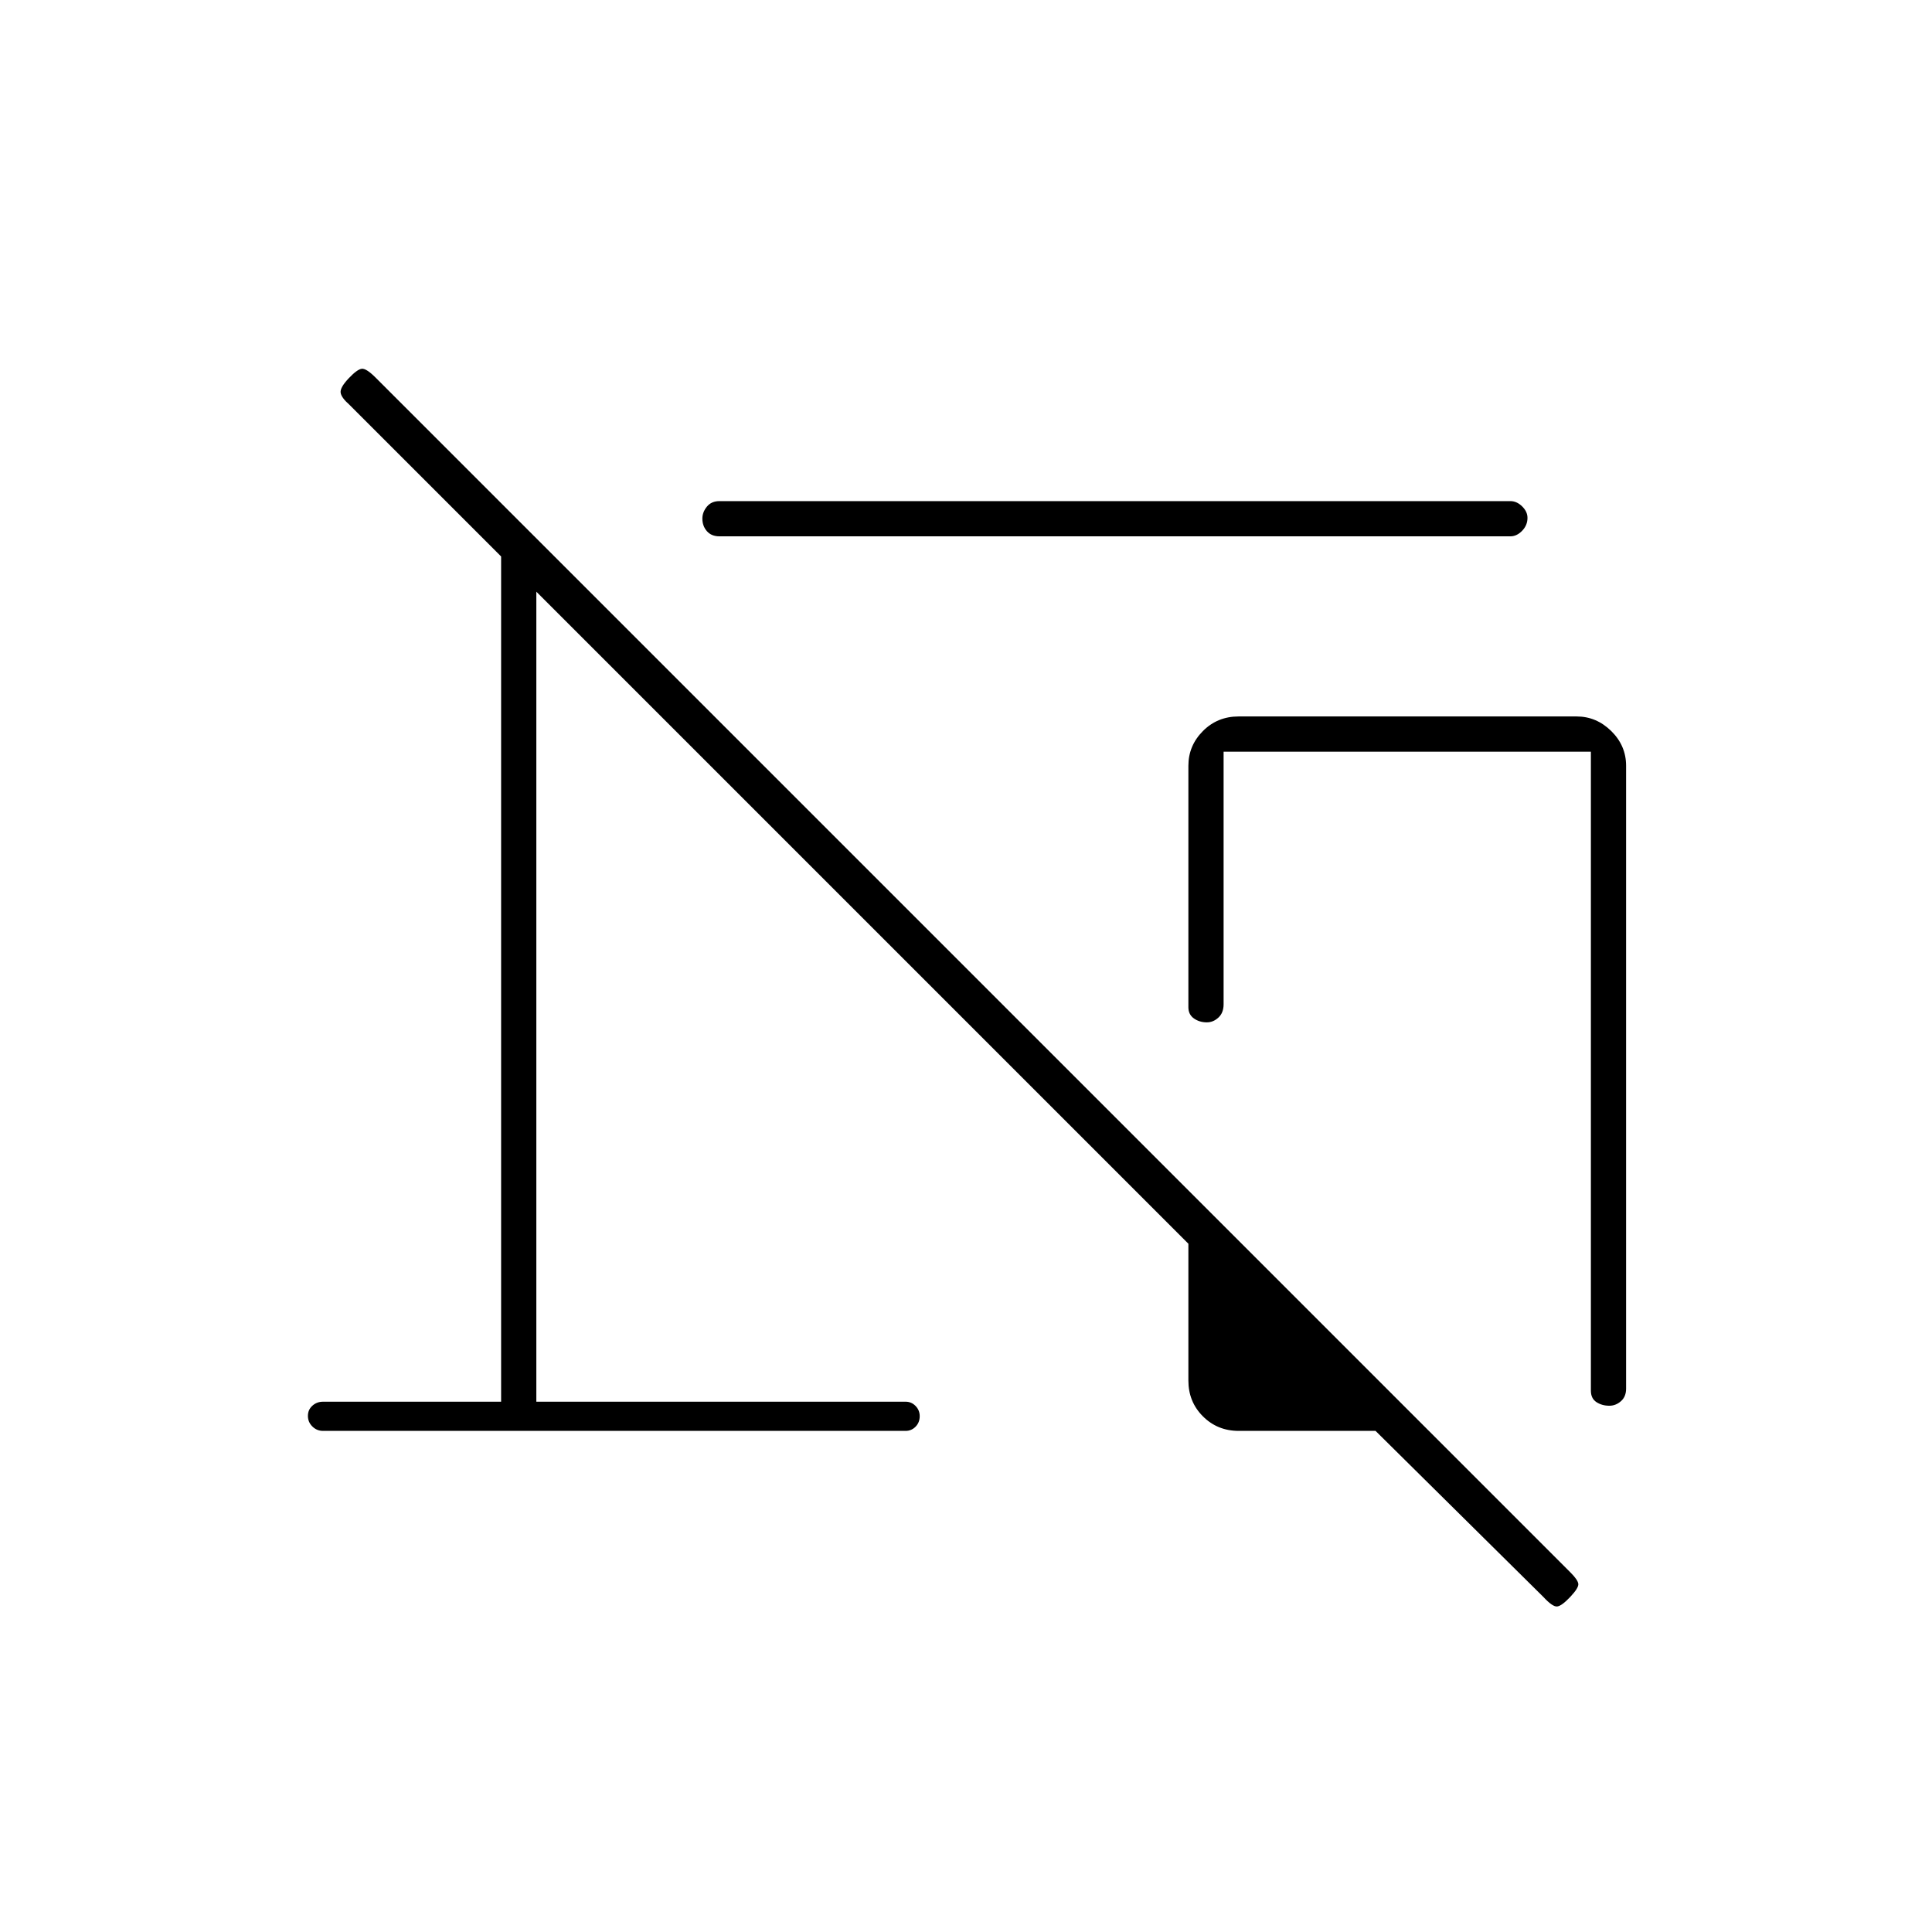 <svg xmlns="http://www.w3.org/2000/svg" height="20" viewBox="0 -960 960 960" width="20"><path d="M750.5-693.5h-393q-4 0-6.25-2.57t-2.25-6.25q0-3.18 2.25-5.93 2.25-2.75 6.25-2.75h393q3.17 0 5.84 2.61 2.66 2.61 2.66 5.71 0 3.68-2.66 6.43-2.67 2.75-5.84 2.75Zm57.5 114V-270q0 4-2.57 6.25t-5.75 2.25q-3.68 0-6.43-1.8-2.75-1.81-2.75-5.7v-317.5H608V-461q0 4.25-2.57 6.62-2.57 2.38-5.75 2.38-3.68 0-6.43-1.94-2.75-1.94-2.75-5.56v-120q0-9.97 7.21-17.24 7.22-7.26 17.75-7.26h167.96q9.83 0 17.21 7.26 7.37 7.27 7.37 17.24ZM615.5-249q-10.55 0-17.78-7.23-7.22-7.22-7.22-17.77v-68l-324-324v402.5H450q2.88 0 4.94 2.11 2.06 2.12 2.06 5.07 0 3.15-2.06 5.24Q452.88-249 450-249H160.5q-3.08 0-5.29-2.19t-2.21-5.25q0-3.06 2.21-5.06 2.21-2 5.29-2H249v-420l-75.37-75.37q-4.13-3.63-4.38-6.13t4-7q4.25-4.5 6.5-4.75t6.75 4.25l593.9 593.9q3.6 3.6 3.85 5.6.25 2-4 6.5t-6.5 4.75q-2.25.25-6.88-4.75L683.5-249h-68Zm84-116.5Z"/></svg>